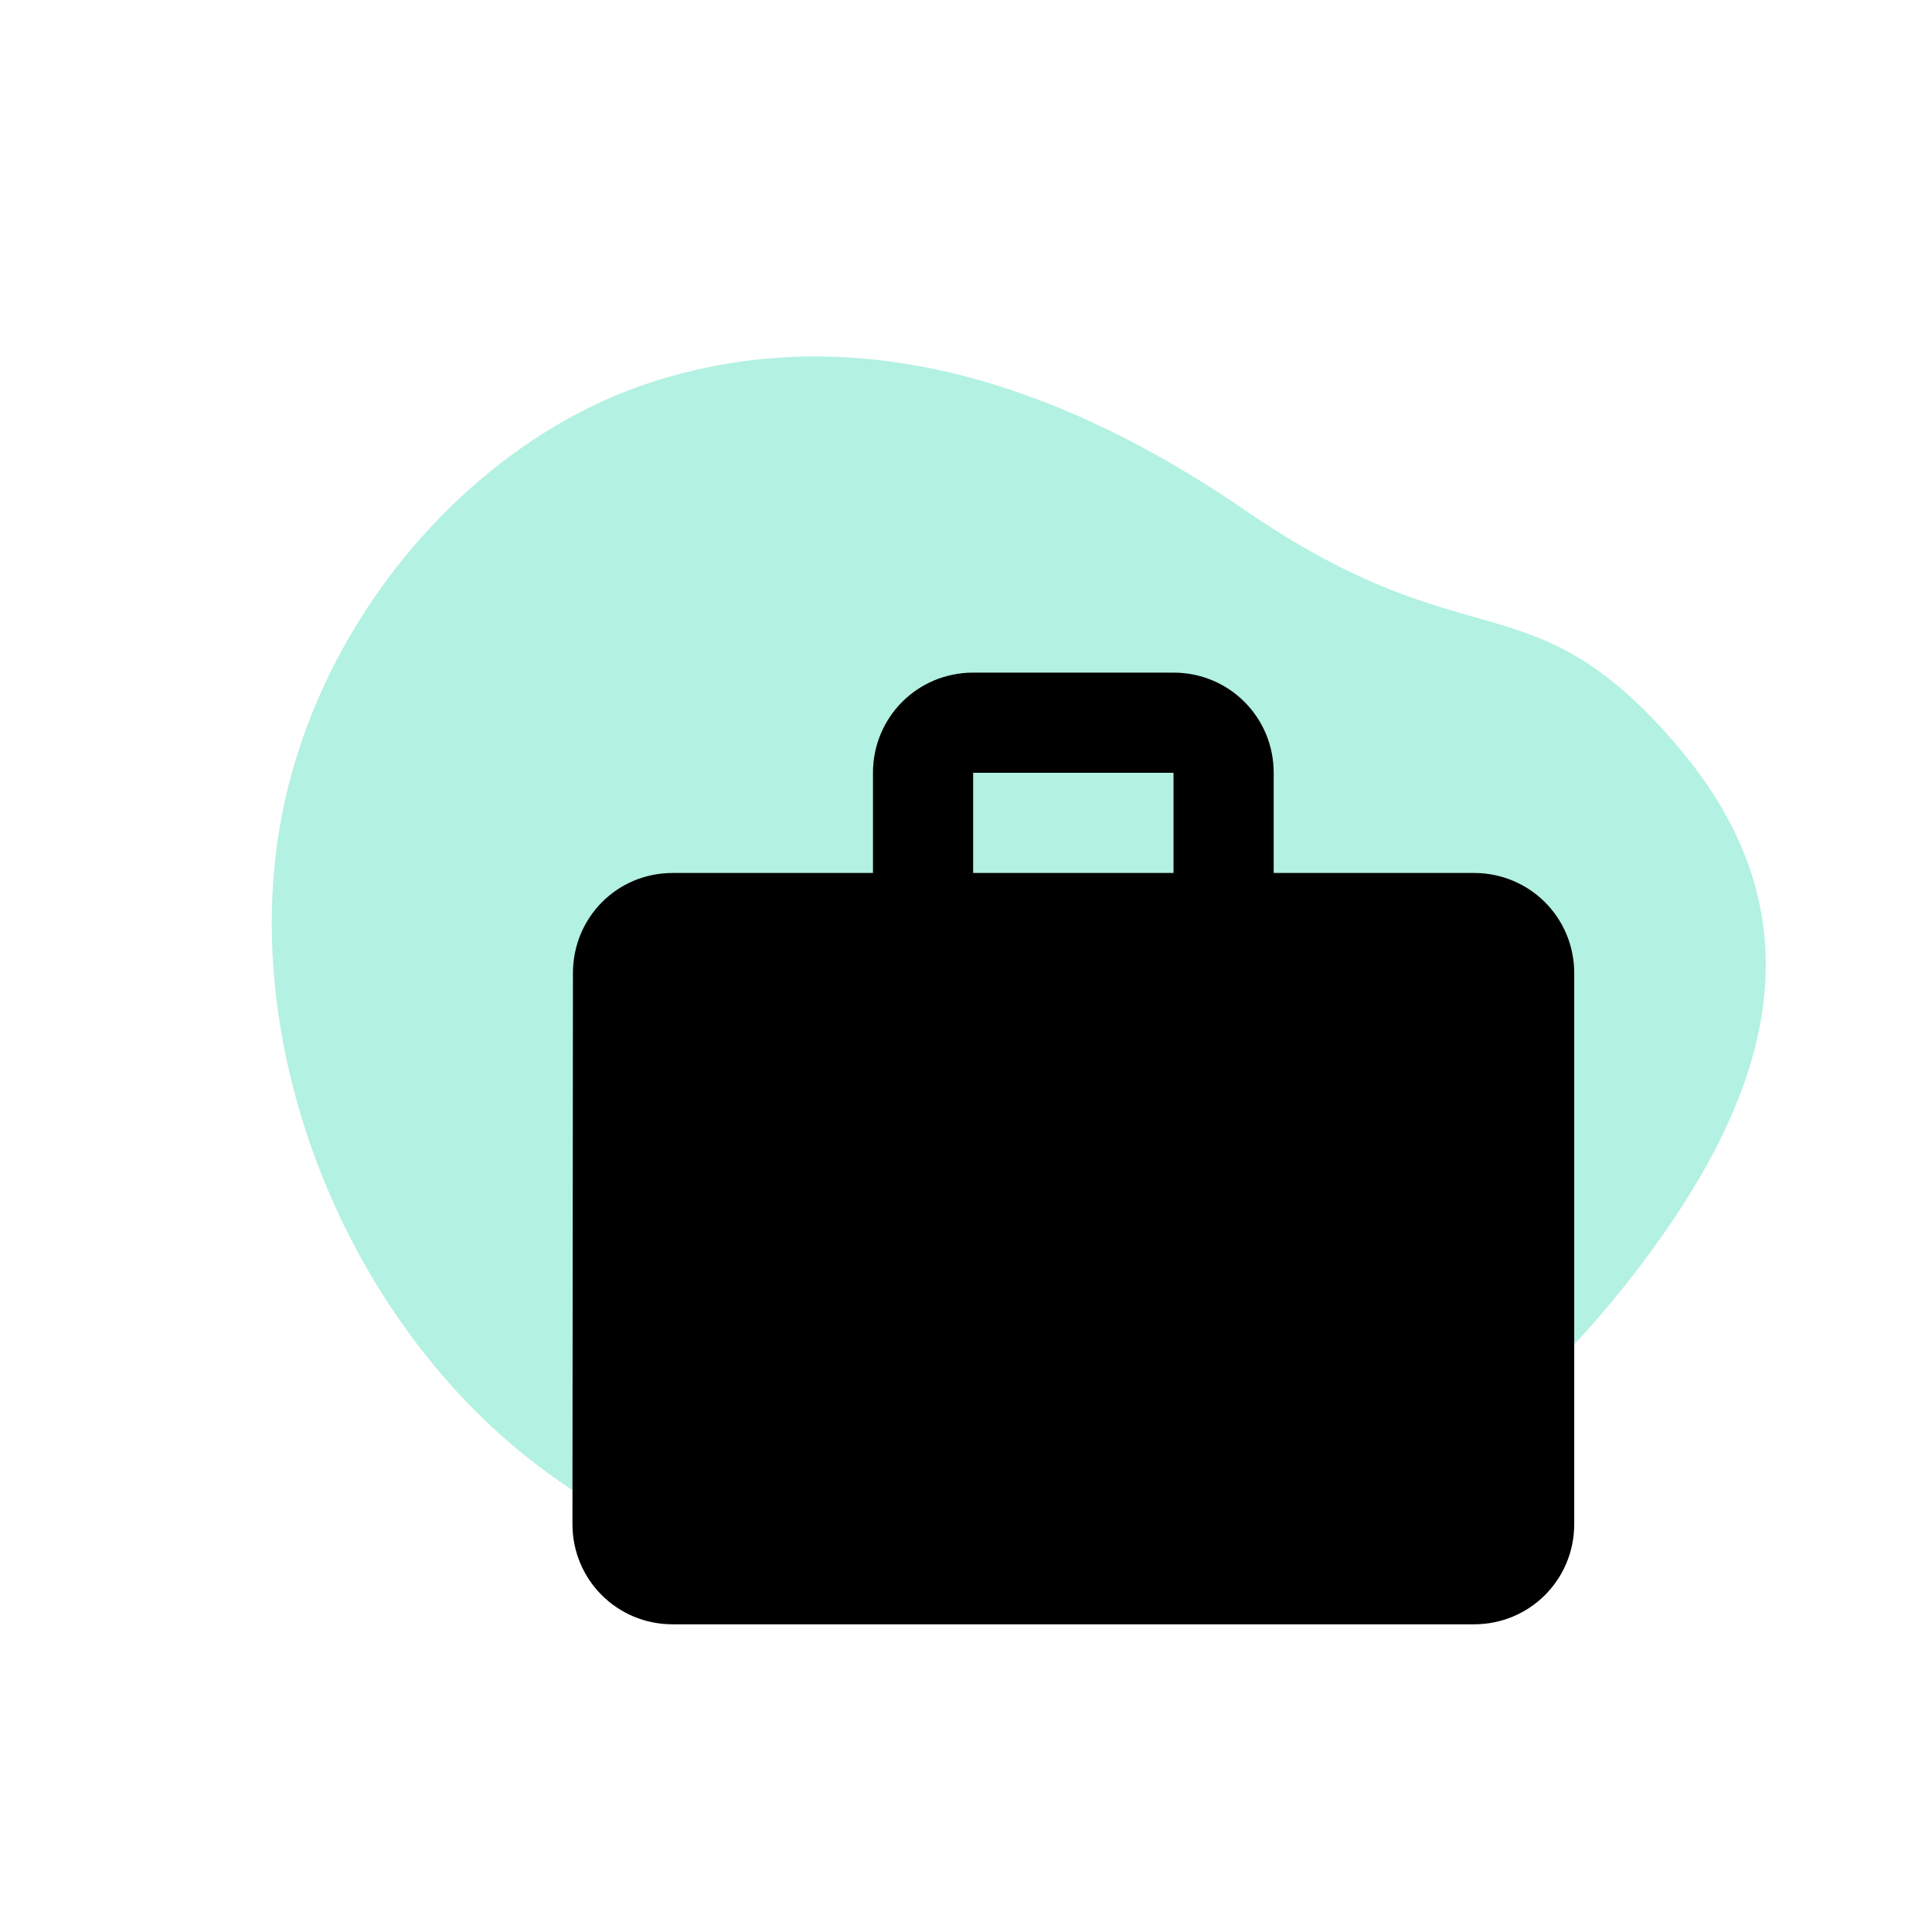 <svg width="135" height="135" viewBox="0 0 135 135" fill="none" xmlns="http://www.w3.org/2000/svg">
<path d="M19.472 58.258C21.791 43.551 32.776 31.091 44.92 26.907C57.082 22.741 71.202 24.813 86.992 35.65C102.783 46.488 106.878 40.126 117.1 51.999C127.322 63.873 124.07 75.995 114.556 88.529C105.042 101.063 92.304 109.374 77.631 111.728C62.958 114.081 46.351 110.477 34.908 100.198C23.448 89.902 17.136 72.982 19.472 58.258Z" fill="#02CE9D" fill-opacity="0.3"/>
<path d="M103 61H89V54C89 50.115 85.885 47 82 47H68C64.115 47 61 50.115 61 54V61H47C43.115 61 40.035 64.115 40.035 68L40 106.5C40 110.385 43.115 113.5 47 113.5H103C106.885 113.5 110 110.385 110 106.5V68C110 64.115 106.885 61 103 61ZM82 61H68V54H82V61Z" fill="black"/>
</svg>
